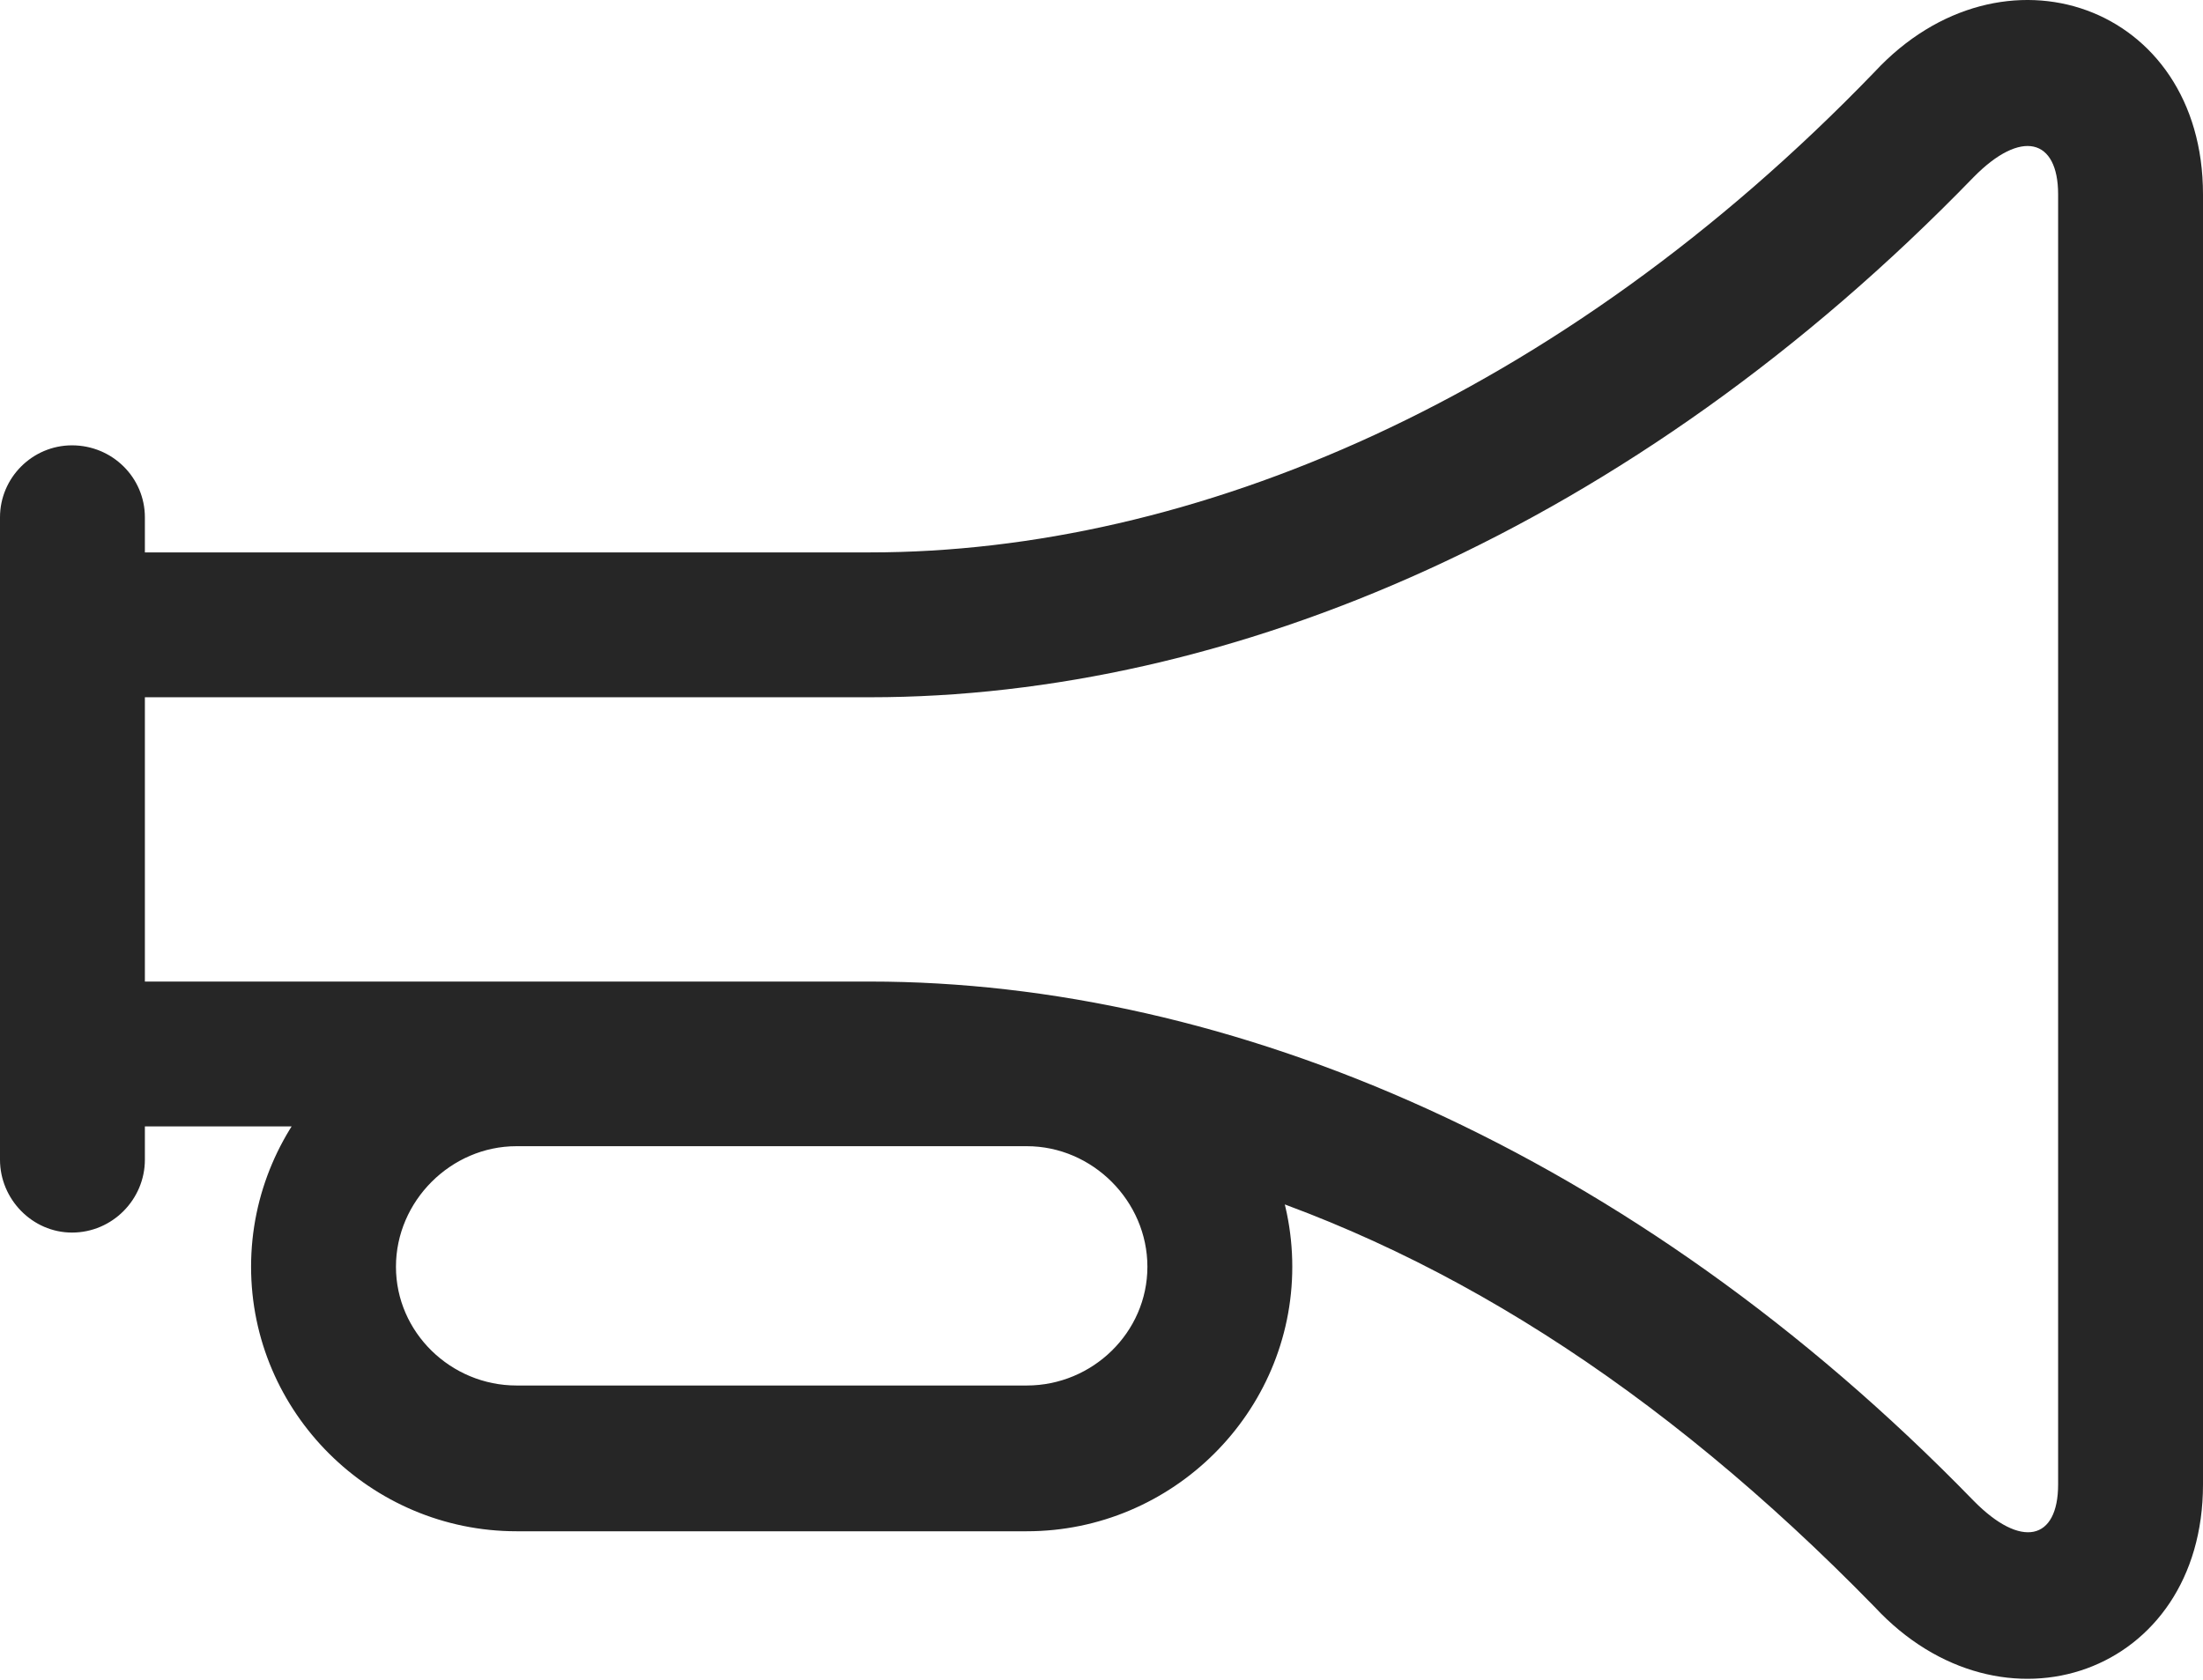 <?xml version="1.0" encoding="UTF-8"?>
<!--Generator: Apple Native CoreSVG 232.5-->
<!DOCTYPE svg
PUBLIC "-//W3C//DTD SVG 1.1//EN"
       "http://www.w3.org/Graphics/SVG/1.1/DTD/svg11.dtd">
<svg version="1.1" xmlns="http://www.w3.org/2000/svg" xmlns:xlink="http://www.w3.org/1999/xlink" width="119.531" height="91.162">
 <g>
  <rect height="91.162" opacity="0" width="119.531" x="0" y="0"/>
  <path d="M3.906 61.133L47.217 61.133C52.685 61.133 58.789 62.012 64.99 63.818C77.881 67.529 90.039 75.244 101.709 87.207C108.643 94.678 119.531 90.869 119.531 80.567L119.531 10.547C119.531 0.244 108.643-3.564 101.709 3.906C84.57 21.68 64.648 29.98 47.217 29.98L3.906 29.98L3.906 37.842L47.217 37.842C66.65 37.842 88.525 28.76 107.08 9.619C109.668 6.982 111.67 7.52 111.67 10.547L111.67 80.567C111.67 83.594 109.668 84.082 107.08 81.445C88.525 62.354 66.65 53.272 47.217 53.272L3.906 53.272ZM3.906 66.895C6.104 66.895 7.861 65.088 7.861 62.94L7.861 28.076C7.861 25.928 6.104 24.17 3.906 24.17C1.758 24.17 0 25.928 0 28.076L0 62.94C0 65.088 1.758 66.895 3.906 66.895ZM13.623 68.75C13.623 76.66 20.117 83.106 28.027 83.106L55.713 83.106C63.623 83.106 70.117 76.66 70.117 68.75C70.117 60.84 63.623 54.346 55.713 54.346L28.027 54.346C20.117 54.346 13.623 60.84 13.623 68.75ZM21.484 68.75C21.484 65.186 24.463 62.207 28.027 62.207L55.713 62.207C59.277 62.207 62.256 65.186 62.256 68.75C62.256 72.314 59.277 75.195 55.713 75.195L28.027 75.195C24.463 75.195 21.484 72.314 21.484 68.75Z" fill="#000000" fill-opacity="0.85"/>
 </g>
</svg>
